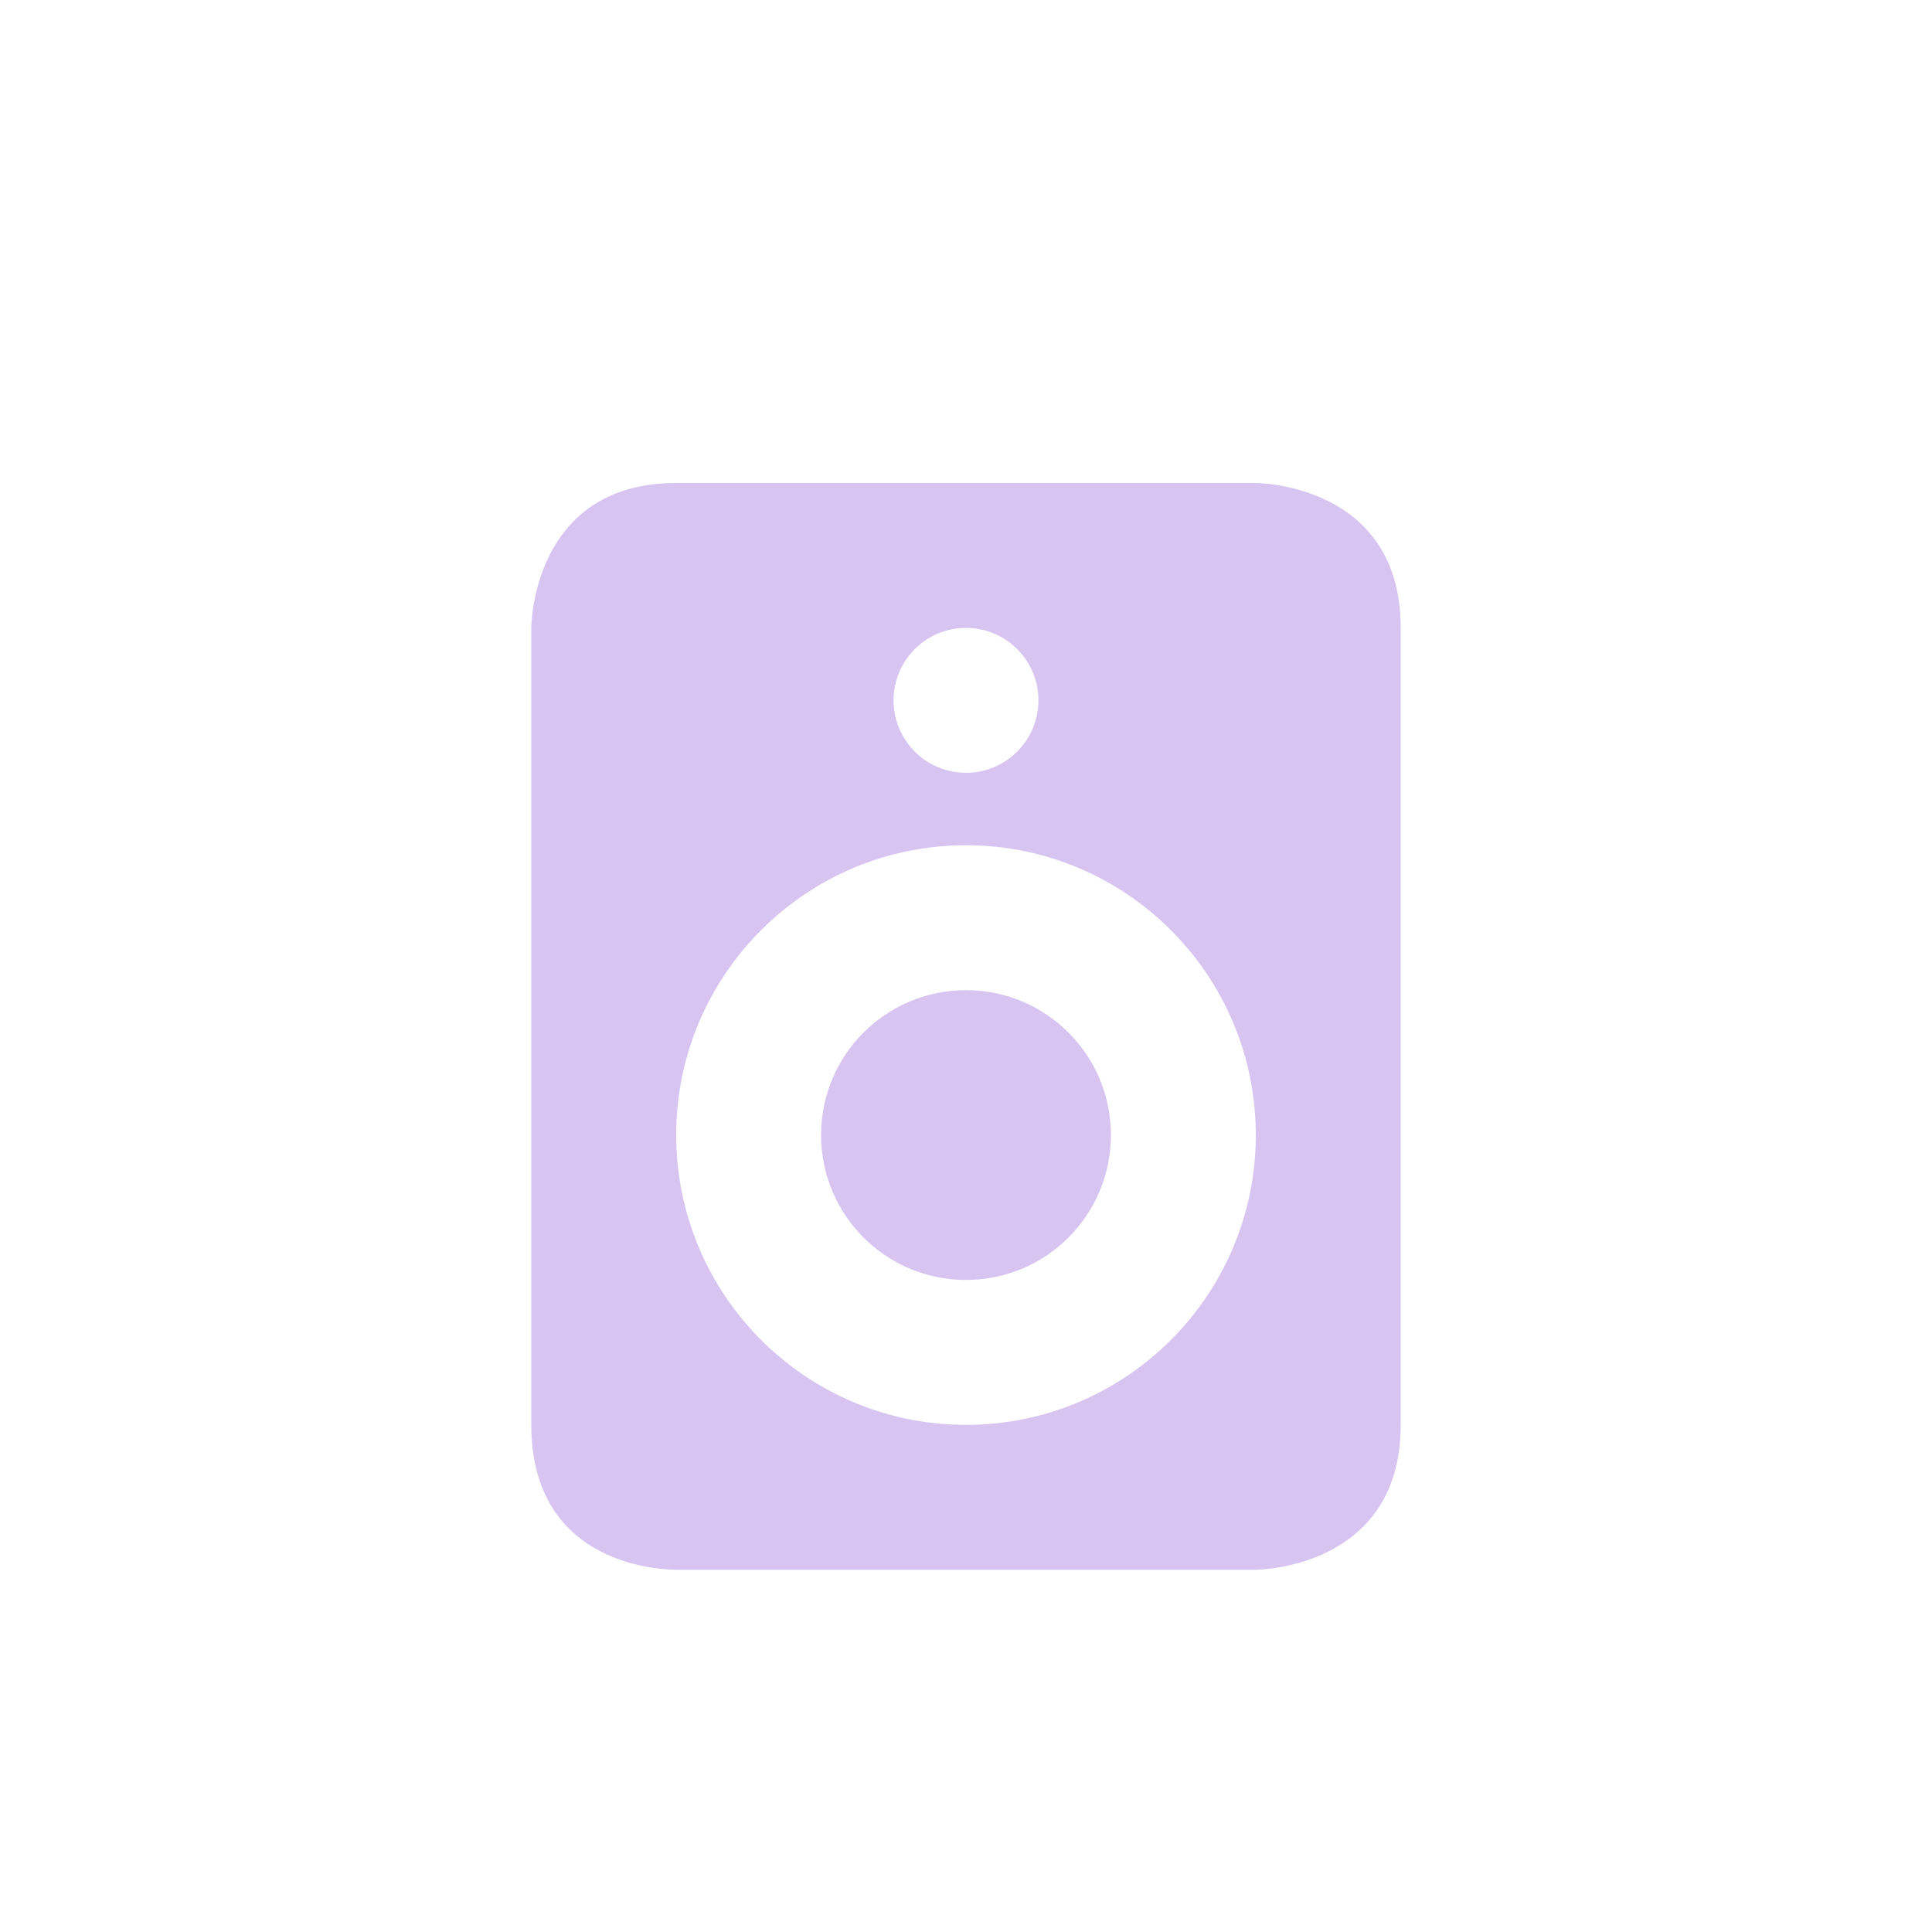 <?xml version="1.0" encoding="UTF-8" standalone="no"?>
<svg
   width="16"
   height="16"
   viewBox="0 0 16 16"
   version="1.1"
   id="svg1395"
   sodipodi:docname="audio-speakers.svg"
   inkscape:version="1.2.1 (9c6d41e410, 2022-07-14, custom)"
   xmlns:inkscape="http://www.inkscape.org/namespaces/inkscape"
   xmlns:sodipodi="http://sodipodi.sourceforge.net/DTD/sodipodi-0.dtd"
   xmlns="http://www.w3.org/2000/svg"
   xmlns:svg="http://www.w3.org/2000/svg">
  <sodipodi:namedview
     id="namedview1397"
     pagecolor="#ffffff"
     bordercolor="#000000"
     borderopacity="0.25"
     inkscape:showpageshadow="2"
     inkscape:pageopacity="0.0"
     inkscape:pagecheckerboard="0"
     inkscape:deskcolor="#d1d1d1"
     showgrid="false"
     inkscape:zoom="46.8125"
     inkscape:cx="7.7436582"
     inkscape:cy="8"
     inkscape:window-width="1920"
     inkscape:window-height="1057"
     inkscape:window-x="0"
     inkscape:window-y="0"
     inkscape:window-maximized="1"
     inkscape:current-layer="svg1395" />
  <defs
     id="defs1391">
    <style
       id="current-color-scheme"
       type="text/css">
   .ColorScheme-Text { color:#d8c4f1; } .ColorScheme-Highlight { color:#4285f4; } .ColorScheme-NeutralText { color:#ff9800; } .ColorScheme-PositiveText { color:#4caf50; } .ColorScheme-NegativeText { color:#f44336; }
  </style>
  </defs>
  <path
     style="fill:currentColor;stroke-width:0.6"
     class="ColorScheme-Text"
     d="M 5.6,4 C 4.4,4 4.4,5.2 4.4,5.2 v 6.6 c 0,1.2 1.136,1.198 1.2,1.2 h 4.8 c 0,0 1.2,-0.002 1.2,-1.2 V 5.2 C 11.6,4 10.4,4 10.4,4 Z M 8,5.2 C 8.332,5.2 8.6,5.47 8.6,5.8 8.6,6.13 8.332,6.4 8,6.4 7.667,6.4 7.4,6.13 7.4,5.8 7.4,5.47 7.667,5.2 8,5.2 Z M 8,7 c 1.325,0 2.4,1.075 2.4,2.4 0,1.325 -1.075,2.4 -2.4,2.4 C 6.675,11.8 5.6,10.725 5.6,9.4 5.6,8.075 6.675,7 8,7 Z m 0,1.2 c -0.663,0 -1.2,0.537 -1.2,1.2 0,0.663 0.537,1.2 1.2,1.2 0.663,0 1.2,-0.537 1.2,-1.2 C 9.2,8.737 8.663,8.2 8,8.2 Z"
     id="path1393" />
</svg>
